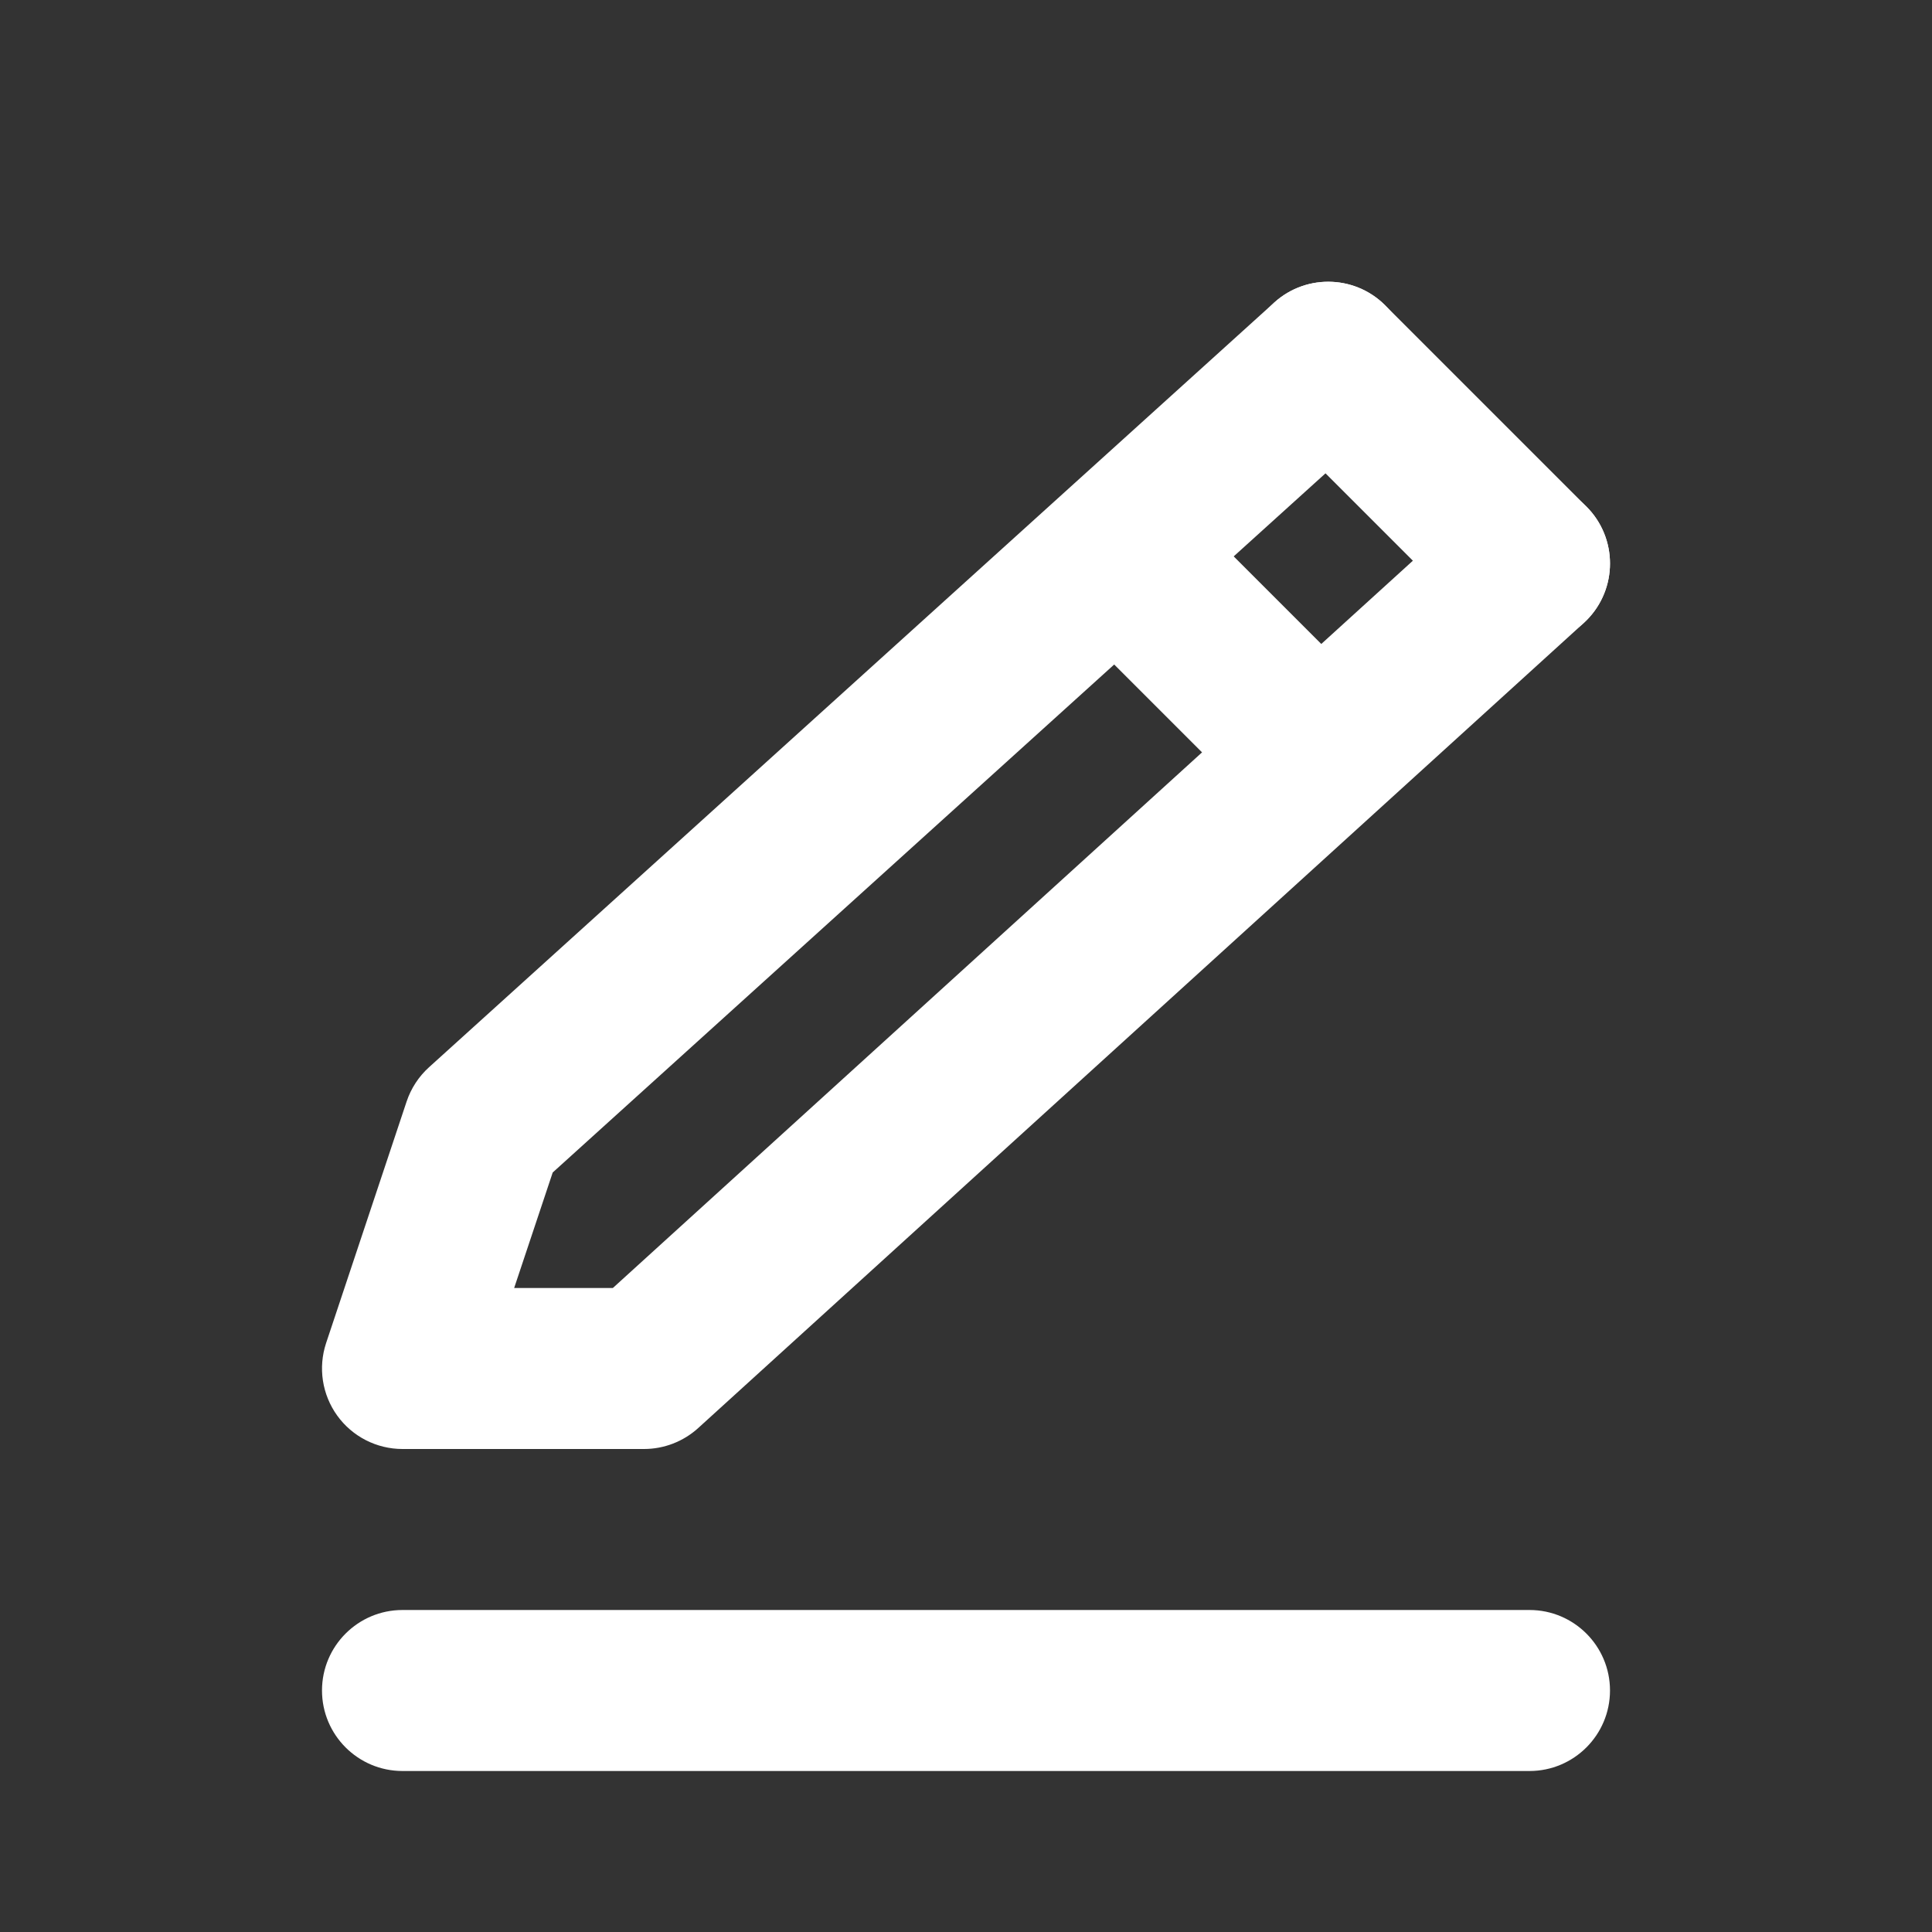 <svg width="24" height="24" viewBox="0 0 24 24" fill="none" xmlns="http://www.w3.org/2000/svg">
<rect x="0" y="0" width="24" height="24" fill="#333333" stroke="none"/>
<path fill-rule="evenodd" clip-rule="evenodd" d="M17.241 3.829C17.612 4.239 17.58 4.871 17.171 5.242L6.866 14.565L6.387 16L7.613 16L18.327 6.26C18.736 5.889 19.368 5.919 19.74 6.327C20.111 6.736 20.081 7.368 19.673 7.74L8.673 17.74C8.489 17.907 8.249 18 8 18L5 18C4.679 18 4.377 17.846 4.189 17.585C4.001 17.324 3.95 16.989 4.051 16.684L5.051 13.684C5.106 13.52 5.201 13.374 5.329 13.258L15.829 3.758C16.239 3.388 16.871 3.42 17.241 3.829Z" fill="white"/>
<path fill-rule="evenodd" clip-rule="evenodd" d="M4 21C4 20.448 4.448 20 5 20L19 20C19.552 20 20 20.448 20 21C20 21.552 19.552 22 19 22L5 22C4.448 22 4 21.552 4 21Z" fill="white"/>
<path fill-rule="evenodd" clip-rule="evenodd" d="M15.793 3.793C16.183 3.402 16.817 3.402 17.207 3.793L19.707 6.293C20.098 6.683 20.098 7.317 19.707 7.707C19.317 8.098 18.683 8.098 18.293 7.707L15.793 5.207C15.402 4.817 15.402 4.183 15.793 3.793Z" fill="white"/>
<path fill-rule="evenodd" clip-rule="evenodd" d="M15.293 9.707L12.793 7.207L14.207 5.793L16.707 8.293L15.293 9.707Z" fill="white"/>
</svg>
